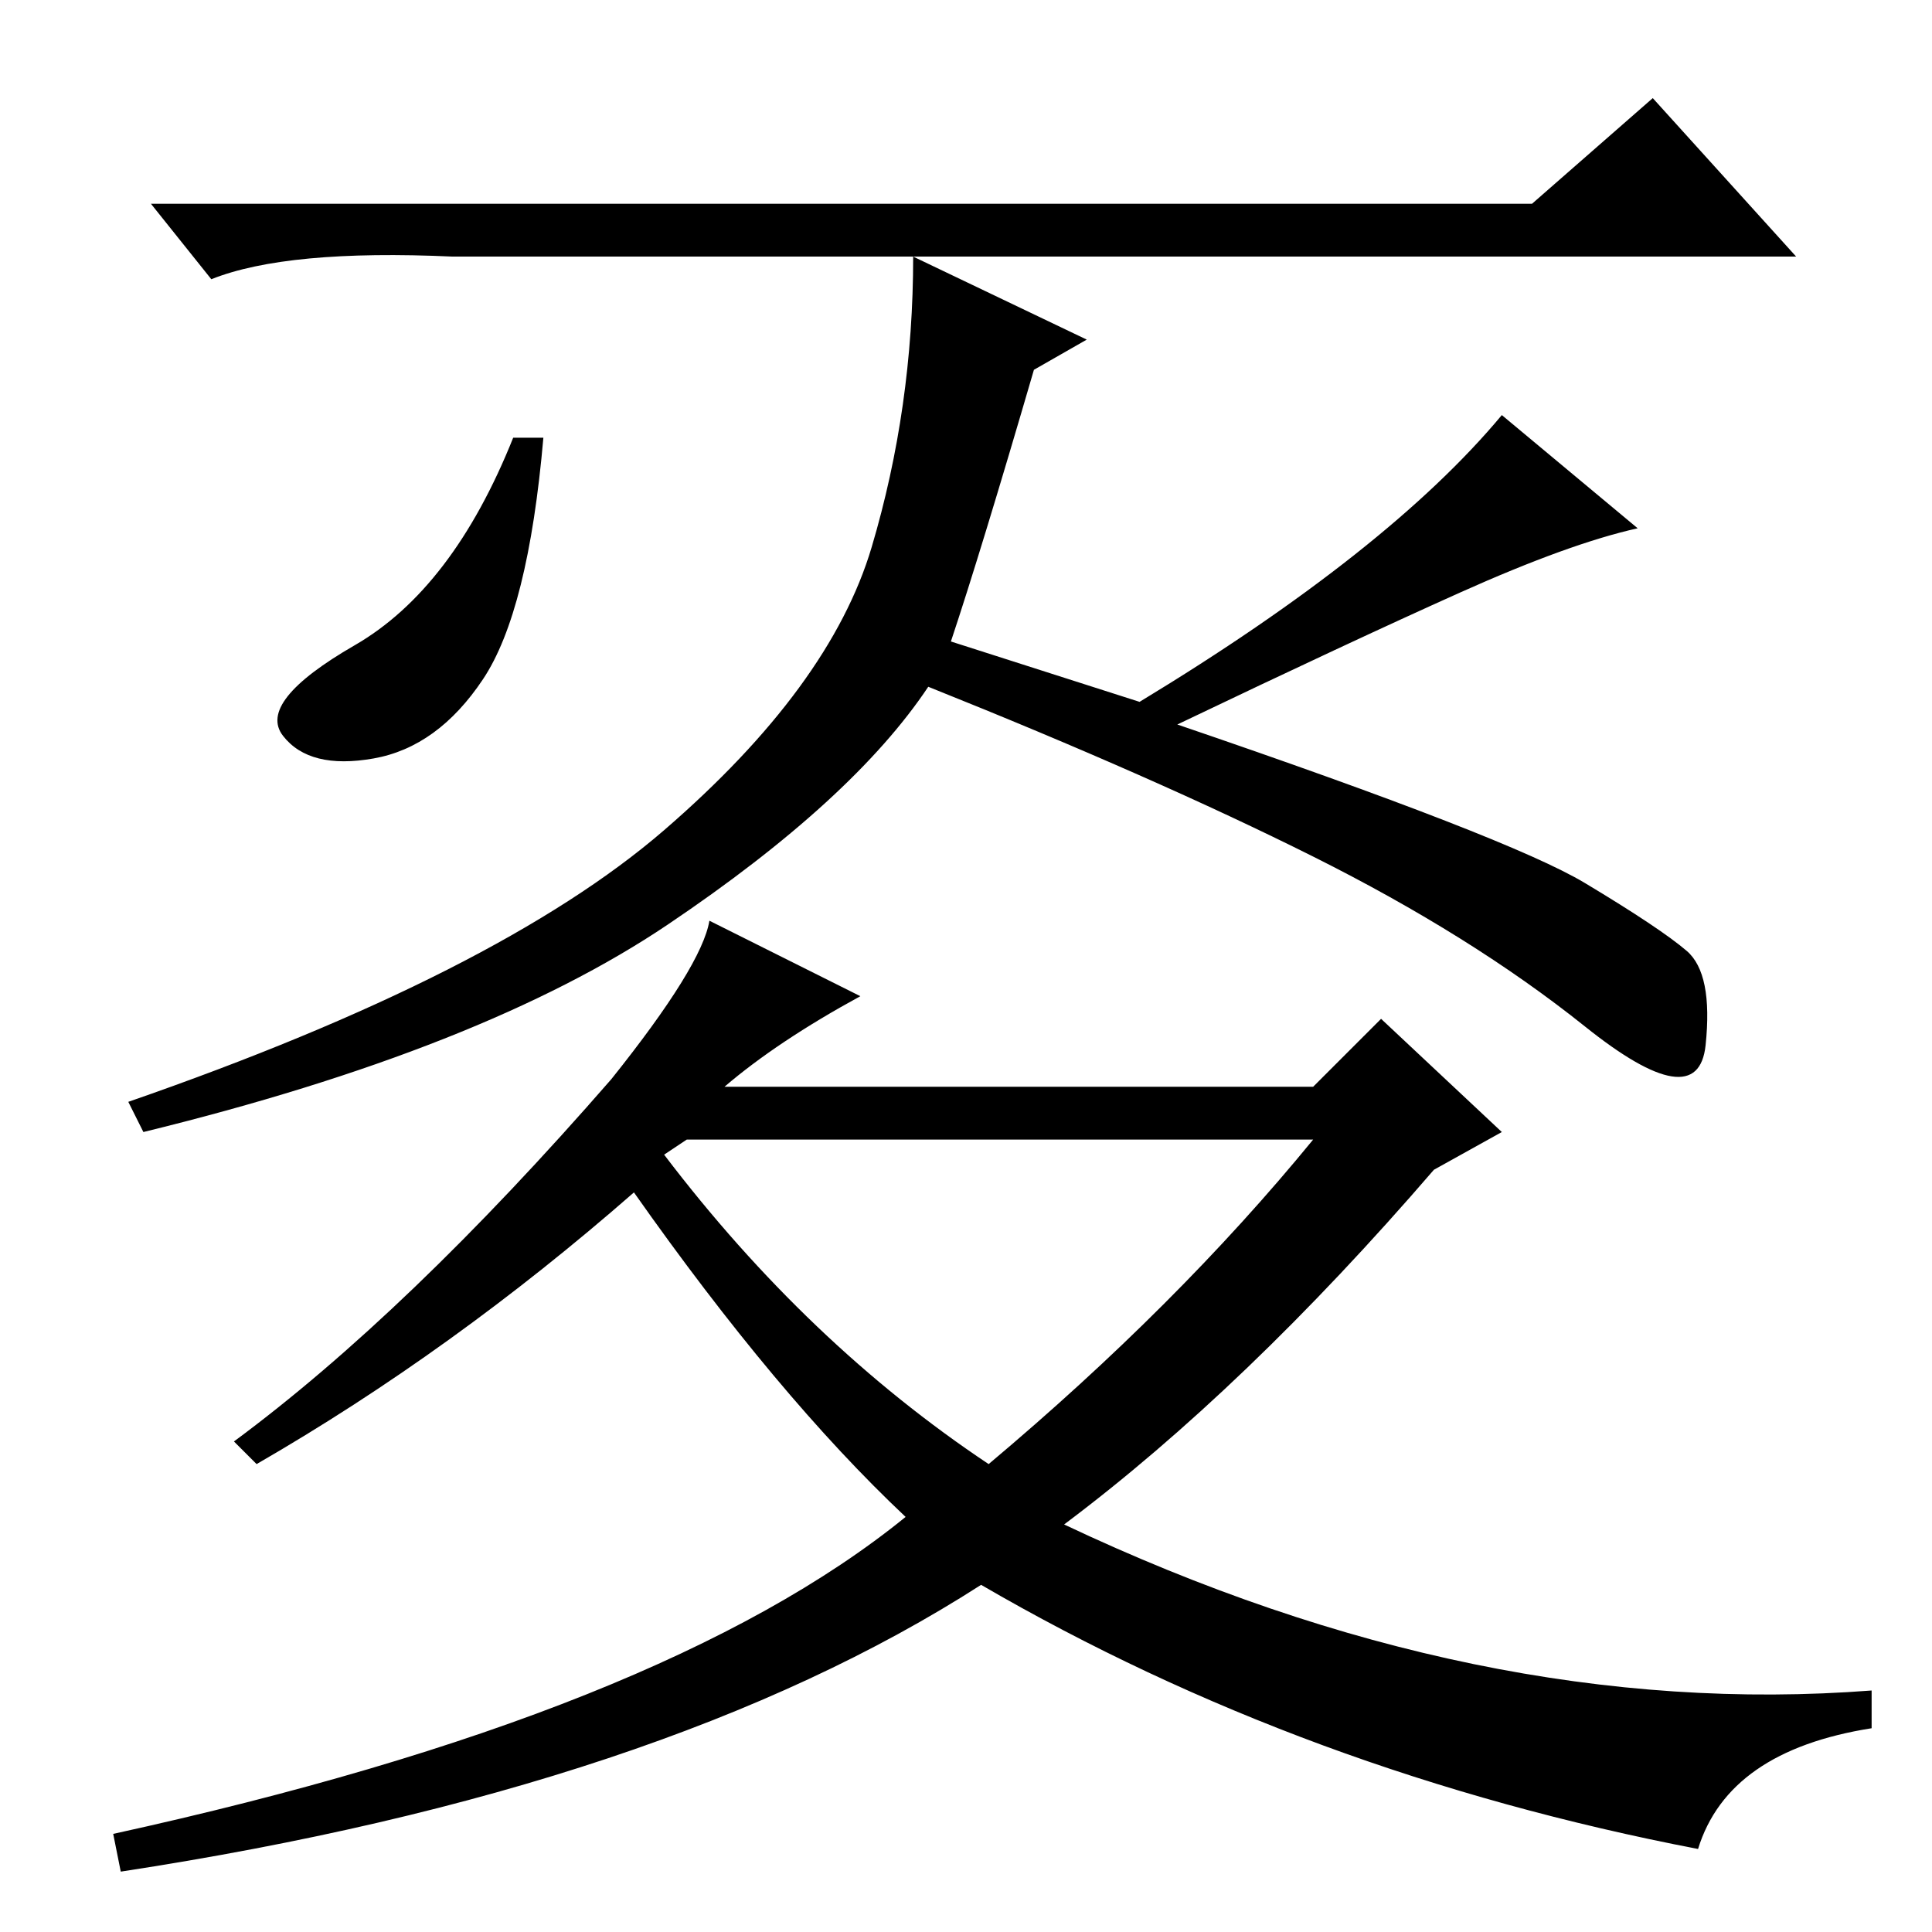 <?xml version="1.0" standalone="no"?>
<!DOCTYPE svg PUBLIC "-//W3C//DTD SVG 1.1//EN" "http://www.w3.org/Graphics/SVG/1.1/DTD/svg11.dtd" >
<svg xmlns="http://www.w3.org/2000/svg" xmlns:xlink="http://www.w3.org/1999/xlink" version="1.1" viewBox="0 -36 256 256">
  <g transform="matrix(1 0 0 -1 0 220)">
   <path fill="currentColor"
d="M203 229l16 14l19 -21h-178q-22 1 -32 -3l-8 10h183zM64 166q-6 -9 -14.5 -10.5t-12 3t9.5 12t21 27.5h4q-2 -23 -8 -32zM144 211l-7 -4q-7 -24 -11 -36l25 -8q33 20 48 38l18 -15q-9 -2 -23.5 -8.5t-37.5 -17.5q44 -15 54 -21t13.5 -9t2.5 -12.5t-16 2.5t-36 22.5
t-51 22.5q-10 -15 -34.5 -31.5t-69.5 -27.5l-2 4q49 17 71 36t27.5 37.5t5.5 38.5zM81 113q12 15 13 21l20 -10q-11 -6 -18 -12h78l9 9l16 -15l-9 -5q-25 -29 -49 -47q55 -26 107 -22v-5q-19 -3 -23 -16q-52 10 -95 35q-42 -27 -114 -38l-1 5q73 16 105 42q-17 16 -36 43
q-24 -21 -50 -36l-3 3q23 17 50 48zM131 62q25 21 43 43h-83l-3 -2q19 -25 43 -41z" />
  </g>

</svg>

